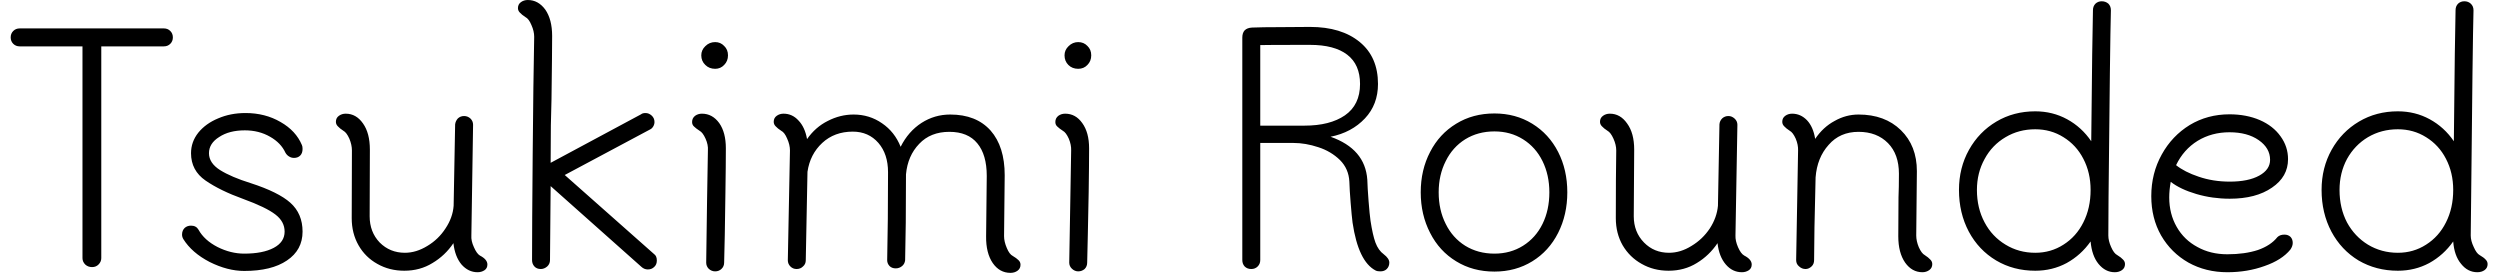 <svg width="117" height="13" viewBox="0 0 117 13" fill="none" xmlns="http://www.w3.org/2000/svg">
<path d="M0.92 1.33H7.67C7.79 1.33 7.89 1.37 7.97 1.45C8.05 1.53 8.09 1.63 8.09 1.75C8.09 1.87 8.05 1.97 7.97 2.05C7.89 2.13 7.79 2.17 7.67 2.17H4.74V12.08C4.74 12.193 4.697 12.293 4.61 12.38C4.53 12.46 4.43 12.5 4.31 12.5C4.183 12.5 4.077 12.46 3.99 12.38C3.903 12.293 3.86 12.193 3.86 12.08V2.17H0.92C0.8 2.17 0.7 2.13 0.62 2.05C0.54 1.97 0.5 1.87 0.5 1.75C0.5 1.63 0.54 1.53 0.62 1.45C0.7 1.37 0.8 1.33 0.92 1.33ZM11.43 12.68C10.91 12.68 10.37 12.54 9.81 12.26C9.257 11.973 8.847 11.617 8.58 11.19C8.54 11.123 8.52 11.053 8.52 10.98C8.52 10.853 8.56 10.75 8.64 10.67C8.72 10.597 8.82 10.56 8.94 10.56C9.1 10.56 9.217 10.623 9.29 10.75C9.47 11.077 9.767 11.347 10.18 11.56C10.593 11.767 11.01 11.87 11.43 11.87C12.01 11.87 12.47 11.78 12.81 11.6C13.15 11.42 13.32 11.167 13.32 10.84C13.32 10.527 13.177 10.26 12.89 10.04C12.597 9.813 12.093 9.57 11.38 9.31C10.66 9.05 10.073 8.763 9.62 8.45C9.167 8.137 8.94 7.71 8.94 7.17C8.94 6.817 9.053 6.497 9.28 6.21C9.513 5.923 9.823 5.7 10.21 5.54C10.597 5.373 11.023 5.29 11.49 5.29C12.103 5.29 12.65 5.43 13.13 5.71C13.61 5.983 13.943 6.343 14.13 6.79C14.15 6.83 14.16 6.89 14.16 6.97C14.16 7.103 14.123 7.207 14.05 7.28C13.977 7.353 13.88 7.39 13.76 7.39C13.68 7.39 13.607 7.37 13.54 7.33C13.467 7.29 13.407 7.23 13.36 7.15C13.22 6.843 12.98 6.593 12.64 6.4C12.293 6.2 11.9 6.1 11.46 6.1C10.973 6.1 10.573 6.203 10.26 6.41C9.94 6.61 9.78 6.863 9.78 7.17C9.78 7.477 9.953 7.74 10.3 7.96C10.653 8.18 11.13 8.383 11.73 8.57C12.597 8.85 13.217 9.157 13.59 9.49C13.97 9.83 14.16 10.28 14.16 10.84C14.16 11.413 13.917 11.863 13.43 12.19C12.95 12.517 12.283 12.68 11.43 12.68ZM22.46 11.96C22.693 12.08 22.81 12.22 22.81 12.38C22.81 12.5 22.763 12.59 22.67 12.65C22.577 12.71 22.47 12.74 22.35 12.74C22.063 12.74 21.813 12.62 21.6 12.38C21.393 12.133 21.267 11.8 21.22 11.38C20.96 11.767 20.633 12.077 20.24 12.31C19.853 12.55 19.413 12.67 18.92 12.67C18.453 12.67 18.033 12.563 17.66 12.35C17.287 12.143 16.993 11.853 16.78 11.48C16.567 11.107 16.46 10.683 16.46 10.21C16.46 8.89 16.463 7.833 16.47 7.04C16.47 6.867 16.43 6.683 16.35 6.49C16.263 6.297 16.17 6.173 16.07 6.12C15.957 6.047 15.87 5.977 15.81 5.91C15.75 5.85 15.72 5.78 15.72 5.7C15.72 5.58 15.767 5.487 15.86 5.42C15.953 5.353 16.06 5.32 16.18 5.32C16.507 5.32 16.777 5.473 16.99 5.78C17.203 6.08 17.31 6.487 17.31 7L17.3 10.12C17.3 10.613 17.457 11.023 17.77 11.35C18.09 11.67 18.483 11.83 18.95 11.83C19.303 11.83 19.653 11.723 20 11.51C20.347 11.303 20.63 11.03 20.85 10.69C21.077 10.35 21.203 9.997 21.23 9.63L21.3 5.82C21.313 5.713 21.357 5.62 21.43 5.54C21.51 5.467 21.607 5.43 21.72 5.43C21.833 5.43 21.933 5.47 22.02 5.55C22.1 5.63 22.14 5.727 22.14 5.84L22.06 11.02C22.047 11.187 22.087 11.37 22.18 11.57C22.267 11.77 22.36 11.9 22.46 11.96ZM26.43 8.19L30.61 11.89C30.697 11.95 30.74 12.05 30.74 12.19C30.74 12.317 30.7 12.417 30.62 12.49C30.54 12.57 30.44 12.61 30.32 12.61C30.207 12.61 30.107 12.57 30.02 12.49L25.77 8.71L25.74 12.17C25.74 12.29 25.697 12.39 25.61 12.47C25.517 12.55 25.417 12.59 25.31 12.59C25.183 12.59 25.083 12.55 25.01 12.47C24.937 12.39 24.9 12.29 24.9 12.17C24.9 11.15 24.91 9.493 24.93 7.2C24.95 4.9 24.973 3.073 25 1.72C25 1.547 24.957 1.363 24.87 1.17C24.79 0.977 24.697 0.853 24.59 0.8C24.477 0.727 24.39 0.657 24.33 0.59C24.27 0.53 24.24 0.46 24.24 0.38C24.24 0.26 24.287 0.167 24.38 0.1C24.473 0.033 24.58 0 24.7 0C25.027 0 25.3 0.15 25.52 0.45C25.733 0.757 25.84 1.167 25.84 1.68C25.84 2.167 25.83 3.157 25.81 4.65C25.803 4.963 25.793 5.37 25.78 5.87C25.773 6.363 25.77 6.947 25.77 7.62L30 5.35C30.047 5.31 30.117 5.29 30.21 5.29C30.317 5.29 30.413 5.33 30.5 5.41C30.587 5.49 30.63 5.59 30.63 5.71C30.63 5.783 30.61 5.853 30.57 5.92C30.53 5.987 30.48 6.033 30.42 6.06L26.43 8.19ZM33.47 3.22C33.283 3.22 33.13 3.16 33.01 3.04C32.883 2.92 32.82 2.77 32.82 2.59C32.82 2.423 32.883 2.28 33.01 2.16C33.137 2.033 33.29 1.97 33.47 1.97C33.637 1.97 33.777 2.03 33.89 2.15C34.01 2.263 34.07 2.41 34.07 2.59C34.07 2.77 34.01 2.92 33.89 3.04C33.777 3.16 33.637 3.22 33.47 3.22ZM33.47 12.7C33.357 12.7 33.257 12.66 33.17 12.58C33.09 12.5 33.05 12.403 33.05 12.29L33.09 9.41L33.13 7.04C33.143 6.867 33.107 6.683 33.02 6.49C32.933 6.297 32.84 6.173 32.74 6.12C32.627 6.047 32.54 5.98 32.48 5.92C32.42 5.867 32.39 5.797 32.39 5.71C32.39 5.59 32.437 5.493 32.53 5.42C32.623 5.353 32.73 5.32 32.85 5.32C33.177 5.32 33.447 5.467 33.66 5.76C33.867 6.053 33.97 6.447 33.97 6.94C33.97 7.447 33.963 8.133 33.95 9C33.937 9.867 33.927 10.53 33.92 10.99L33.89 12.29C33.89 12.41 33.847 12.51 33.76 12.59C33.68 12.663 33.583 12.7 33.47 12.7ZM47.4 11.98C47.513 12.047 47.6 12.11 47.66 12.17C47.727 12.23 47.76 12.303 47.76 12.39C47.76 12.51 47.713 12.603 47.62 12.67C47.527 12.737 47.417 12.77 47.29 12.77C46.95 12.77 46.673 12.617 46.46 12.31C46.247 11.997 46.143 11.58 46.15 11.06L46.18 8.23C46.18 7.57 46.033 7.063 45.74 6.71C45.447 6.35 45.01 6.17 44.43 6.17C43.843 6.17 43.373 6.357 43.02 6.73C42.66 7.103 42.453 7.58 42.4 8.16C42.4 8.653 42.397 9.403 42.39 10.41C42.377 11.41 42.367 12 42.36 12.18C42.347 12.293 42.3 12.383 42.22 12.45C42.133 12.523 42.033 12.56 41.92 12.56C41.8 12.56 41.703 12.523 41.63 12.45C41.557 12.37 41.52 12.28 41.52 12.18C41.527 11.893 41.537 11.25 41.55 10.25C41.557 9.25 41.56 8.52 41.56 8.06C41.56 7.493 41.41 7.037 41.11 6.69C40.803 6.337 40.403 6.16 39.91 6.16C39.337 6.16 38.86 6.337 38.48 6.69C38.1 7.043 37.87 7.493 37.79 8.04L37.71 12.18C37.71 12.3 37.667 12.397 37.58 12.47C37.5 12.55 37.4 12.59 37.28 12.59C37.167 12.59 37.07 12.55 36.99 12.47C36.91 12.39 36.87 12.293 36.87 12.18L36.97 7.04C36.97 6.867 36.927 6.683 36.84 6.49C36.76 6.297 36.667 6.173 36.56 6.12C36.447 6.047 36.36 5.977 36.3 5.91C36.24 5.85 36.21 5.78 36.21 5.7C36.21 5.58 36.257 5.487 36.35 5.42C36.443 5.353 36.55 5.32 36.67 5.32C36.943 5.32 37.177 5.427 37.37 5.64C37.57 5.847 37.703 6.137 37.77 6.51C38.03 6.137 38.353 5.853 38.74 5.66C39.127 5.46 39.53 5.36 39.95 5.36C40.443 5.36 40.887 5.497 41.28 5.77C41.673 6.037 41.963 6.403 42.15 6.87C42.39 6.39 42.717 6.017 43.13 5.75C43.537 5.49 43.983 5.36 44.47 5.36C45.283 5.36 45.913 5.61 46.36 6.11C46.8 6.61 47.02 7.307 47.02 8.2L46.99 11.05C46.99 11.223 47.033 11.41 47.12 11.61C47.2 11.803 47.293 11.927 47.4 11.98ZM50.46 3.22C50.273 3.22 50.12 3.16 50 3.04C49.88 2.92 49.82 2.77 49.82 2.59C49.82 2.423 49.883 2.28 50.01 2.16C50.137 2.033 50.287 1.97 50.46 1.97C50.633 1.97 50.777 2.03 50.89 2.15C51.01 2.263 51.07 2.41 51.07 2.59C51.07 2.77 51.01 2.92 50.89 3.04C50.777 3.16 50.633 3.22 50.46 3.22ZM50.46 12.7C50.353 12.7 50.257 12.66 50.17 12.58C50.083 12.5 50.04 12.403 50.04 12.29L50.09 9.41L50.13 7.04C50.137 6.867 50.1 6.683 50.02 6.49C49.933 6.297 49.84 6.173 49.74 6.12C49.627 6.047 49.54 5.98 49.48 5.92C49.42 5.867 49.39 5.797 49.39 5.71C49.39 5.59 49.437 5.493 49.53 5.42C49.623 5.353 49.73 5.32 49.85 5.32C50.177 5.32 50.443 5.467 50.65 5.76C50.863 6.053 50.97 6.447 50.97 6.94C50.97 7.447 50.963 8.133 50.95 9C50.937 9.867 50.923 10.53 50.91 10.99L50.88 12.29C50.88 12.41 50.84 12.51 50.76 12.59C50.673 12.663 50.573 12.7 50.46 12.7ZM64.76 11.9C64.933 12.033 65.02 12.163 65.02 12.29C65.02 12.41 64.98 12.51 64.9 12.59C64.827 12.663 64.727 12.7 64.6 12.7C64.507 12.7 64.433 12.687 64.38 12.66C63.84 12.38 63.48 11.633 63.3 10.42C63.273 10.213 63.243 9.903 63.21 9.49C63.177 9.083 63.157 8.753 63.15 8.5C63.13 8.1 62.983 7.763 62.71 7.49C62.43 7.217 62.093 7.017 61.7 6.89C61.3 6.757 60.91 6.69 60.53 6.69H58.98V12.17C58.98 12.29 58.94 12.39 58.86 12.47C58.78 12.55 58.68 12.59 58.56 12.59C58.433 12.59 58.33 12.55 58.25 12.47C58.177 12.39 58.14 12.29 58.14 12.17V1.76C58.14 1.613 58.177 1.5 58.25 1.42C58.33 1.34 58.447 1.297 58.6 1.29C58.913 1.277 59.353 1.27 59.92 1.27C60.487 1.263 60.95 1.26 61.31 1.26C62.29 1.26 63.067 1.497 63.64 1.97C64.207 2.437 64.49 3.09 64.49 3.93C64.49 4.57 64.287 5.107 63.88 5.54C63.467 5.98 62.93 6.267 62.27 6.4C63.35 6.78 63.923 7.45 63.99 8.41C63.997 8.663 64.017 9 64.05 9.42C64.083 9.84 64.113 10.143 64.14 10.33C64.207 10.77 64.283 11.11 64.37 11.35C64.463 11.597 64.593 11.78 64.76 11.9ZM58.98 2.11V5.88H61.05C61.843 5.88 62.473 5.72 62.94 5.4C63.413 5.073 63.65 4.583 63.65 3.93C63.65 3.323 63.45 2.867 63.05 2.56C62.65 2.253 62.07 2.1 61.31 2.1C59.903 2.1 59.127 2.103 58.98 2.11ZM69.94 12.71C69.267 12.71 68.67 12.55 68.15 12.23C67.623 11.91 67.217 11.467 66.93 10.9C66.637 10.333 66.49 9.7 66.49 9C66.49 8.3 66.637 7.67 66.93 7.11C67.217 6.55 67.623 6.11 68.15 5.79C68.67 5.47 69.267 5.31 69.94 5.31C70.6 5.31 71.19 5.47 71.71 5.79C72.23 6.11 72.633 6.55 72.92 7.11C73.207 7.67 73.35 8.3 73.35 9C73.35 9.7 73.207 10.333 72.92 10.9C72.633 11.467 72.23 11.91 71.71 12.23C71.19 12.55 70.6 12.71 69.94 12.71ZM69.94 11.87C70.44 11.87 70.887 11.747 71.28 11.5C71.673 11.253 71.977 10.913 72.19 10.48C72.403 10.047 72.51 9.553 72.51 9C72.51 8.46 72.403 7.973 72.19 7.54C71.977 7.107 71.673 6.767 71.28 6.52C70.887 6.273 70.44 6.15 69.94 6.15C69.427 6.15 68.97 6.273 68.57 6.52C68.177 6.767 67.873 7.107 67.66 7.54C67.44 7.973 67.33 8.46 67.33 9C67.33 9.553 67.44 10.047 67.66 10.48C67.873 10.913 68.177 11.253 68.57 11.5C68.97 11.747 69.427 11.87 69.94 11.87ZM81.63 11.96C81.863 12.08 81.98 12.22 81.98 12.38C81.98 12.5 81.933 12.59 81.84 12.65C81.747 12.71 81.64 12.74 81.52 12.74C81.227 12.74 80.977 12.62 80.77 12.38C80.557 12.133 80.427 11.8 80.38 11.38C80.12 11.767 79.797 12.077 79.41 12.31C79.023 12.55 78.583 12.67 78.09 12.67C77.623 12.67 77.203 12.563 76.83 12.35C76.457 12.143 76.16 11.853 75.94 11.48C75.727 11.107 75.62 10.683 75.62 10.21C75.62 8.89 75.627 7.833 75.64 7.04C75.64 6.867 75.597 6.683 75.51 6.49C75.423 6.297 75.33 6.173 75.23 6.12C75.117 6.047 75.03 5.977 74.97 5.91C74.91 5.85 74.88 5.78 74.88 5.7C74.88 5.58 74.927 5.487 75.02 5.42C75.113 5.353 75.22 5.32 75.34 5.32C75.667 5.32 75.937 5.473 76.15 5.78C76.37 6.08 76.48 6.487 76.48 7L76.46 10.12C76.46 10.613 76.62 11.023 76.94 11.35C77.253 11.67 77.643 11.83 78.11 11.83C78.47 11.83 78.82 11.723 79.16 11.51C79.507 11.303 79.793 11.03 80.02 10.69C80.24 10.35 80.367 9.997 80.4 9.63L80.47 5.82C80.477 5.713 80.52 5.62 80.6 5.54C80.68 5.467 80.777 5.43 80.89 5.43C80.997 5.43 81.093 5.47 81.18 5.55C81.267 5.63 81.31 5.727 81.31 5.84L81.22 11.02C81.213 11.187 81.253 11.37 81.34 11.57C81.427 11.77 81.523 11.9 81.63 11.96ZM90.08 11.94C90.193 12.013 90.28 12.083 90.34 12.15C90.4 12.21 90.43 12.28 90.43 12.36C90.43 12.48 90.383 12.573 90.29 12.64C90.197 12.707 90.09 12.74 89.97 12.74C89.643 12.74 89.373 12.59 89.16 12.29C88.947 11.983 88.84 11.573 88.84 11.06L88.85 9.23C88.863 8.937 88.87 8.57 88.87 8.13C88.87 7.523 88.7 7.047 88.36 6.7C88.013 6.347 87.553 6.17 86.98 6.17C86.4 6.17 85.933 6.373 85.58 6.78C85.22 7.18 85.017 7.687 84.97 8.3V8.29C84.923 10.11 84.9 11.403 84.9 12.17C84.9 12.297 84.86 12.397 84.78 12.47C84.693 12.55 84.6 12.59 84.5 12.59C84.387 12.59 84.287 12.55 84.2 12.47C84.107 12.397 84.06 12.297 84.06 12.17L84.11 9.34L84.15 7.04C84.157 6.867 84.12 6.683 84.04 6.49C83.953 6.297 83.86 6.173 83.76 6.12C83.647 6.047 83.56 5.977 83.5 5.91C83.44 5.85 83.41 5.78 83.41 5.7C83.41 5.58 83.457 5.487 83.55 5.42C83.643 5.353 83.75 5.32 83.87 5.32C84.137 5.32 84.37 5.423 84.57 5.63C84.763 5.837 84.89 6.127 84.95 6.5C85.197 6.133 85.5 5.853 85.86 5.66C86.213 5.46 86.587 5.36 86.98 5.36C87.8 5.36 88.46 5.603 88.96 6.09C89.46 6.577 89.71 7.217 89.71 8.01L89.68 11.02C89.68 11.193 89.72 11.377 89.8 11.57C89.887 11.763 89.98 11.887 90.08 11.94ZM99.09 11.94C99.21 12.013 99.3 12.083 99.36 12.15C99.42 12.21 99.45 12.28 99.45 12.36C99.45 12.48 99.403 12.573 99.31 12.64C99.217 12.707 99.103 12.74 98.97 12.74C98.677 12.74 98.423 12.61 98.21 12.35C98.003 12.097 97.88 11.747 97.84 11.3C97.54 11.727 97.167 12.063 96.72 12.31C96.273 12.55 95.783 12.67 95.25 12.67C94.57 12.67 93.96 12.51 93.42 12.19C92.873 11.863 92.447 11.413 92.14 10.84C91.833 10.26 91.68 9.61 91.68 8.89C91.68 8.197 91.837 7.57 92.15 7.01C92.463 6.45 92.89 6.01 93.43 5.69C93.97 5.37 94.577 5.21 95.25 5.21C95.79 5.21 96.287 5.333 96.74 5.58C97.193 5.827 97.57 6.17 97.87 6.61C97.903 3.23 97.93 1.187 97.95 0.48C97.95 0.353 97.99 0.25 98.07 0.17C98.15 0.097 98.247 0.06 98.36 0.06C98.48 0.06 98.583 0.097 98.67 0.17C98.75 0.25 98.79 0.353 98.79 0.48C98.763 1.473 98.727 4.39 98.68 9.23L98.67 11.02C98.67 11.187 98.713 11.367 98.8 11.56C98.887 11.76 98.983 11.887 99.09 11.94ZM95.25 11.83C95.737 11.83 96.177 11.703 96.57 11.45C96.97 11.197 97.28 10.85 97.5 10.41C97.727 9.963 97.84 9.457 97.84 8.89C97.84 8.35 97.727 7.863 97.5 7.43C97.28 7.003 96.97 6.667 96.57 6.42C96.177 6.173 95.737 6.05 95.25 6.05C94.737 6.05 94.273 6.173 93.86 6.42C93.44 6.667 93.113 7.007 92.88 7.44C92.64 7.873 92.52 8.357 92.52 8.89C92.52 9.457 92.64 9.963 92.88 10.41C93.113 10.85 93.44 11.197 93.86 11.45C94.273 11.703 94.737 11.83 95.25 11.83ZM106.91 10.98C107.03 10.98 107.127 11.017 107.2 11.09C107.267 11.163 107.3 11.257 107.3 11.37C107.3 11.47 107.263 11.573 107.19 11.68C106.923 12.007 106.52 12.263 105.98 12.45C105.447 12.643 104.867 12.74 104.24 12.74C103.567 12.74 102.96 12.59 102.42 12.29C101.88 11.983 101.453 11.56 101.14 11.02C100.833 10.48 100.68 9.867 100.68 9.18C100.68 8.467 100.843 7.817 101.17 7.23C101.49 6.65 101.927 6.19 102.48 5.85C103.033 5.517 103.653 5.35 104.34 5.35C104.867 5.35 105.34 5.44 105.76 5.62C106.173 5.8 106.497 6.053 106.73 6.38C106.963 6.7 107.08 7.057 107.08 7.45C107.08 7.997 106.83 8.44 106.33 8.78C105.83 9.127 105.17 9.3 104.35 9.3C103.81 9.3 103.29 9.227 102.79 9.08C102.29 8.933 101.89 8.743 101.59 8.51C101.543 8.77 101.52 9.013 101.52 9.24C101.52 9.753 101.637 10.213 101.87 10.62C102.103 11.027 102.427 11.34 102.84 11.56C103.247 11.787 103.713 11.9 104.24 11.9C104.787 11.9 105.263 11.833 105.67 11.7C106.07 11.56 106.373 11.36 106.58 11.1C106.66 11.02 106.77 10.98 106.91 10.98ZM104.34 6.19C103.787 6.19 103.29 6.323 102.85 6.59C102.41 6.863 102.073 7.243 101.84 7.73C102.107 7.943 102.46 8.123 102.9 8.27C103.347 8.423 103.83 8.5 104.35 8.5C104.93 8.5 105.39 8.407 105.73 8.22C106.07 8.033 106.24 7.787 106.24 7.48C106.24 7.113 106.063 6.807 105.71 6.56C105.357 6.313 104.9 6.19 104.34 6.19ZM116.05 11.94C116.177 12.013 116.27 12.083 116.33 12.15C116.39 12.21 116.42 12.28 116.42 12.36C116.42 12.48 116.373 12.573 116.28 12.64C116.187 12.707 116.073 12.74 115.94 12.74C115.64 12.74 115.387 12.61 115.18 12.35C114.967 12.097 114.843 11.747 114.81 11.3C114.51 11.727 114.137 12.063 113.69 12.31C113.243 12.55 112.753 12.67 112.22 12.67C111.54 12.67 110.927 12.51 110.38 12.19C109.84 11.863 109.417 11.413 109.11 10.84C108.803 10.26 108.65 9.61 108.65 8.89C108.65 8.197 108.807 7.57 109.12 7.01C109.433 6.45 109.86 6.01 110.4 5.69C110.94 5.37 111.547 5.21 112.22 5.21C112.76 5.21 113.257 5.333 113.71 5.58C114.163 5.827 114.54 6.17 114.84 6.61C114.873 3.23 114.9 1.187 114.92 0.48C114.92 0.353 114.96 0.25 115.04 0.17C115.12 0.097 115.217 0.06 115.33 0.06C115.45 0.06 115.55 0.097 115.63 0.17C115.717 0.25 115.76 0.353 115.76 0.48C115.733 1.473 115.697 4.39 115.65 9.23L115.63 11.02C115.63 11.187 115.677 11.367 115.77 11.56C115.857 11.76 115.95 11.887 116.05 11.94ZM112.22 11.83C112.707 11.83 113.147 11.703 113.54 11.45C113.94 11.197 114.25 10.85 114.47 10.41C114.697 9.963 114.81 9.457 114.81 8.89C114.81 8.35 114.697 7.863 114.47 7.43C114.25 7.003 113.94 6.667 113.54 6.42C113.147 6.173 112.707 6.05 112.22 6.05C111.707 6.05 111.24 6.173 110.82 6.42C110.407 6.667 110.08 7.007 109.84 7.44C109.607 7.873 109.49 8.357 109.49 8.89C109.49 9.457 109.607 9.963 109.84 10.41C110.08 10.85 110.407 11.197 110.82 11.45C111.24 11.703 111.707 11.83 112.22 11.83Z" fill="black"/>
</svg>
